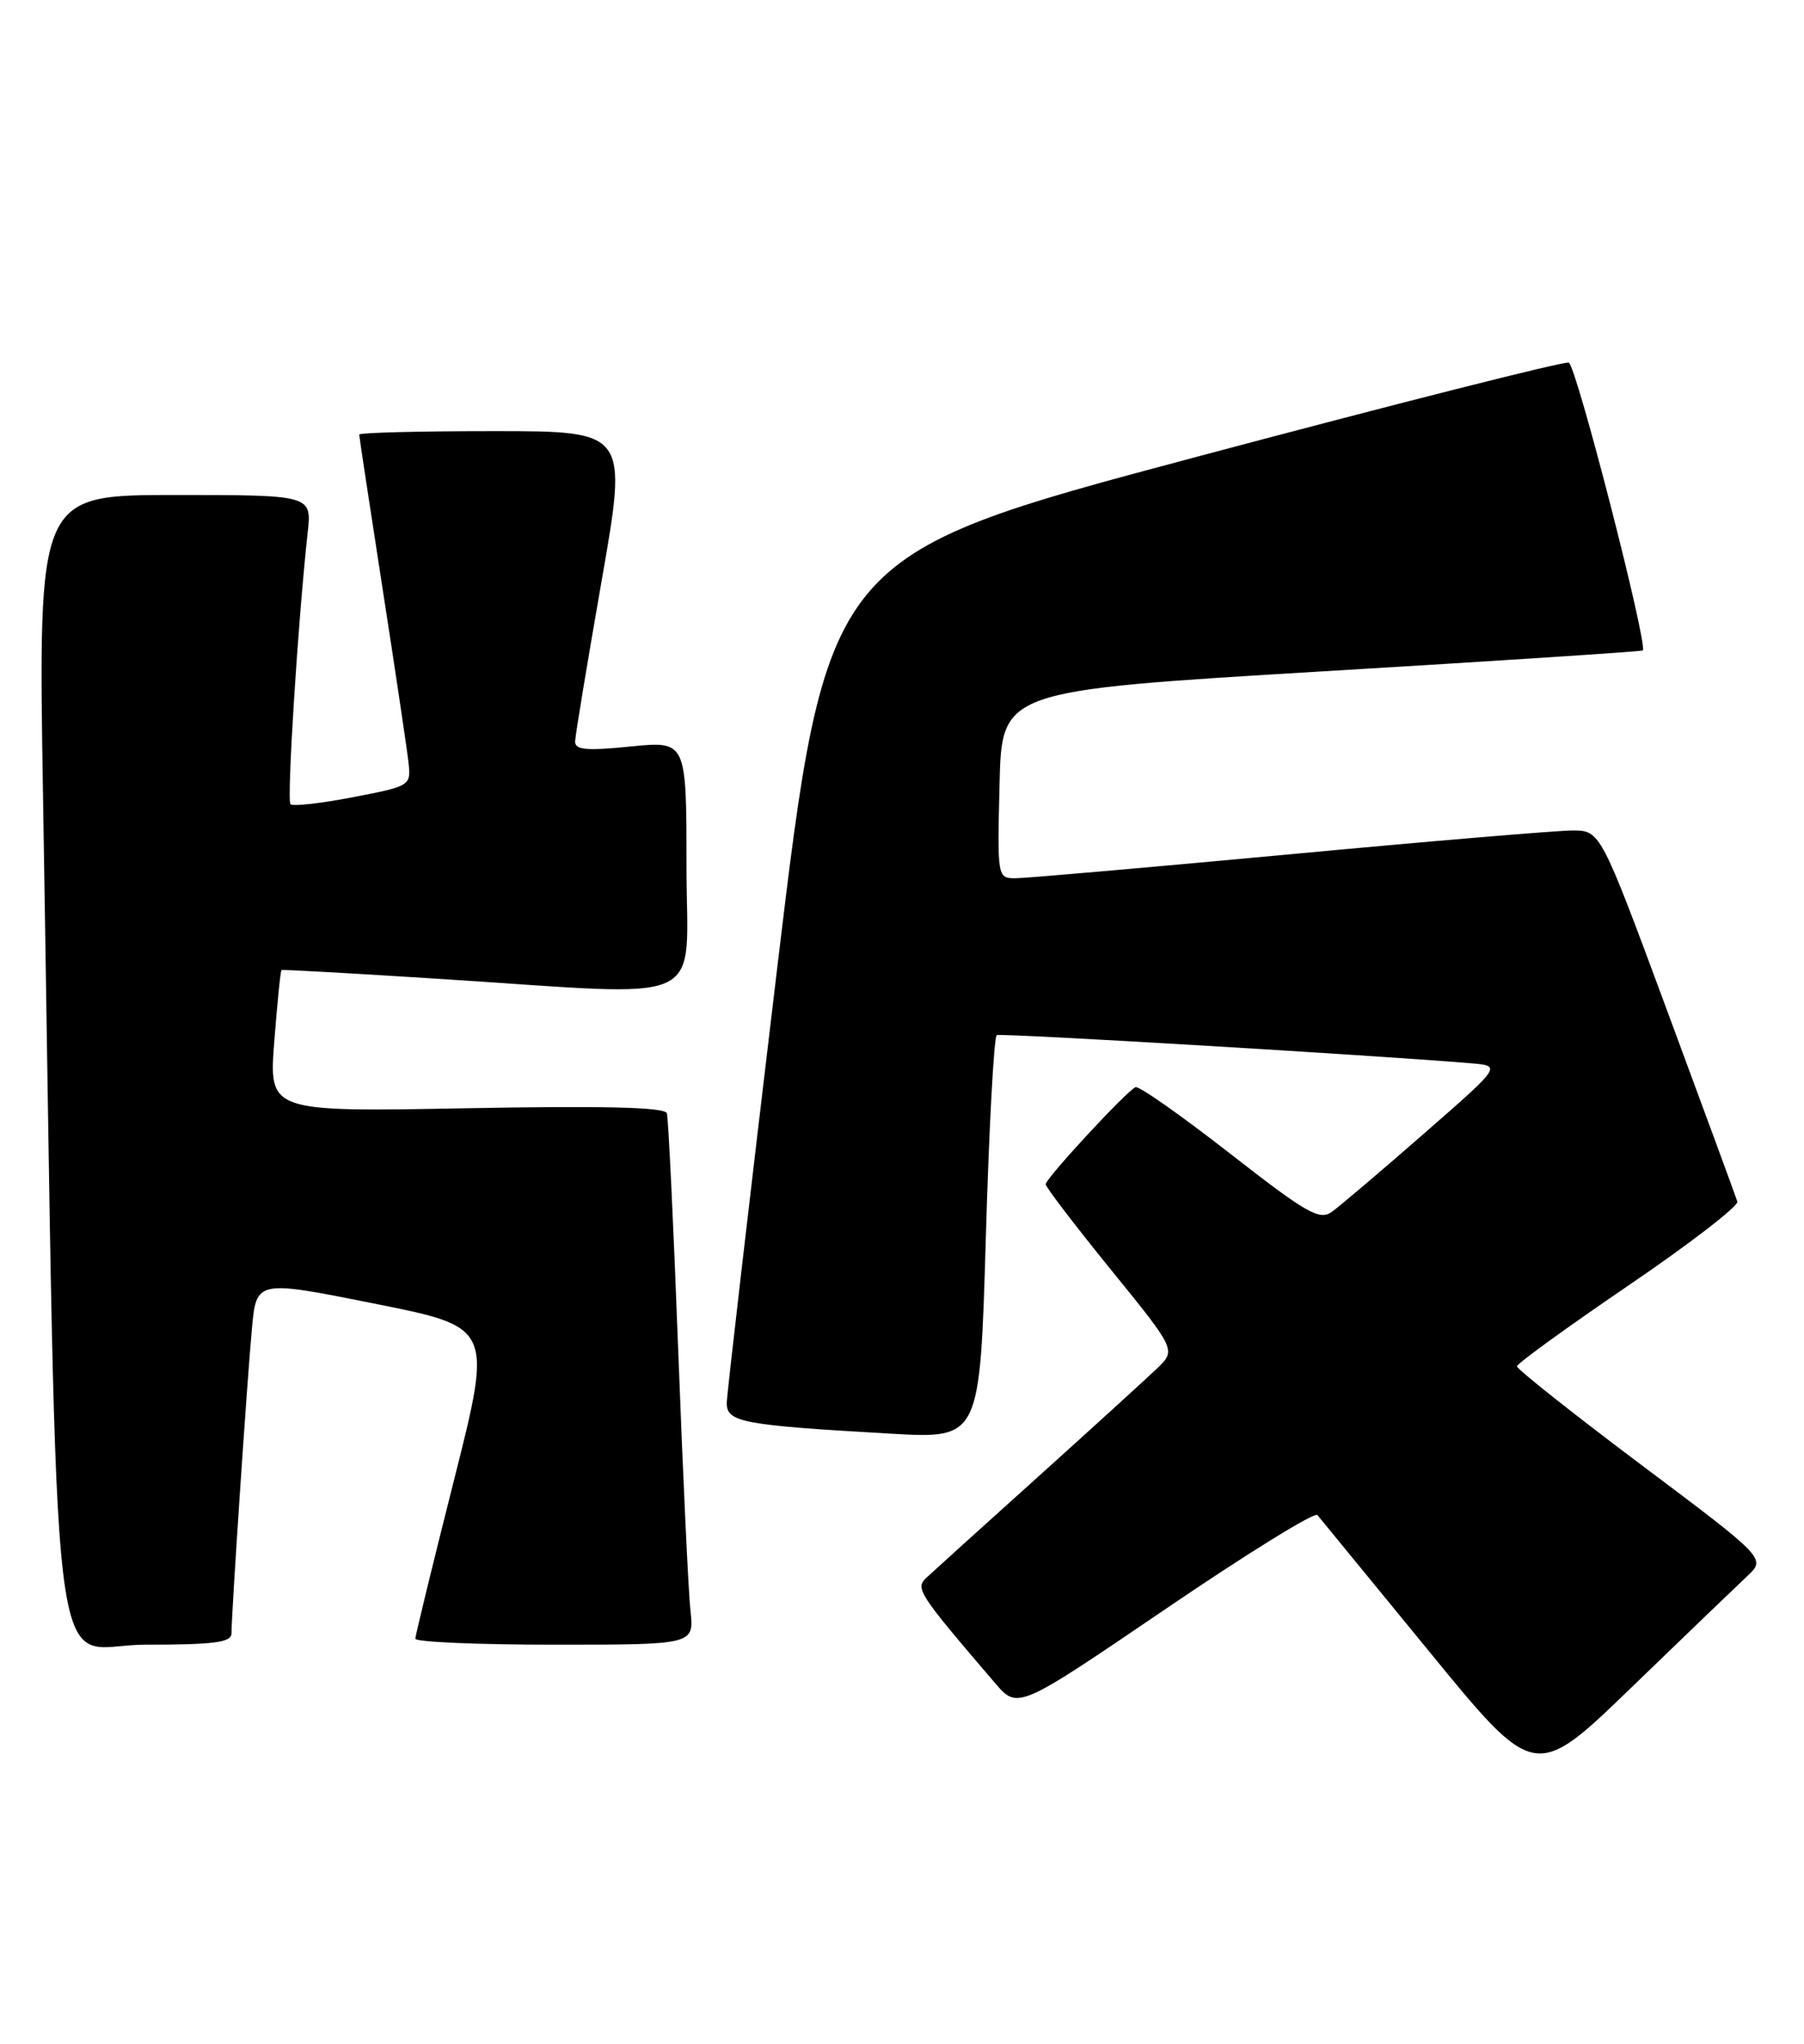 <?xml version="1.0" encoding="UTF-8" standalone="no"?>
<!DOCTYPE svg PUBLIC "-//W3C//DTD SVG 1.1//EN" "http://www.w3.org/Graphics/SVG/1.1/DTD/svg11.dtd" >
<svg xmlns="http://www.w3.org/2000/svg" xmlns:xlink="http://www.w3.org/1999/xlink" version="1.1" viewBox="0 0 226 256">
 <g >
 <path fill="currentColor"
d=" M 218.87 197.43 C 221.25 195.21 221.25 195.21 205.62 183.48 C 197.03 177.03 190.02 171.47 190.04 171.13 C 190.06 170.78 196.35 166.22 204.02 161.00 C 211.69 155.78 217.82 151.05 217.65 150.50 C 217.48 149.95 213.55 139.27 208.92 126.76 C 200.50 104.03 200.50 104.03 197.00 104.02 C 195.07 104.02 179.10 105.36 161.51 107.01 C 143.91 108.65 128.48 110.00 127.22 110.00 C 124.95 110.00 124.94 109.91 125.22 98.25 C 125.50 86.50 125.50 86.50 165.50 84.10 C 187.50 82.79 205.63 81.60 205.80 81.47 C 206.50 80.91 197.47 45.74 196.53 45.42 C 195.97 45.22 174.81 50.58 149.53 57.32 C 103.56 69.58 103.56 69.58 97.33 121.54 C 93.91 150.12 91.08 174.47 91.05 175.66 C 90.99 178.14 92.87 178.50 111.63 179.57 C 122.76 180.20 122.76 180.20 123.50 155.09 C 123.90 141.27 124.52 129.83 124.87 129.65 C 125.40 129.38 172.19 132.16 184.31 133.18 C 188.11 133.50 188.11 133.50 178.37 142.00 C 173.02 146.68 167.83 151.08 166.86 151.78 C 165.30 152.90 163.72 151.99 154.04 144.44 C 147.97 139.71 142.67 135.98 142.25 136.17 C 141.11 136.67 131.00 147.60 131.00 148.33 C 131.00 148.68 134.68 153.50 139.18 159.04 C 147.35 169.10 147.35 169.10 144.93 171.42 C 143.59 172.70 136.88 178.81 130.00 185.01 C 123.12 191.20 116.86 196.86 116.09 197.58 C 114.62 198.95 114.96 199.48 124.66 210.81 C 127.50 214.12 127.50 214.12 145.96 201.57 C 156.11 194.66 164.69 189.35 165.04 189.76 C 165.38 190.17 171.65 197.82 178.98 206.77 C 192.29 223.05 192.29 223.05 204.39 211.35 C 211.05 204.91 217.57 198.65 218.87 197.43 Z  M 29.00 204.58 C 29.00 202.09 30.97 172.73 31.56 166.41 C 32.12 160.32 32.12 160.32 46.92 163.28 C 61.71 166.23 61.71 166.23 56.88 185.37 C 54.22 195.89 52.04 204.84 52.03 205.25 C 52.01 205.66 59.87 206.00 69.48 206.00 C 86.96 206.00 86.96 206.00 86.50 201.75 C 86.24 199.41 85.55 184.68 84.96 169.00 C 84.37 153.32 83.73 140.02 83.54 139.43 C 83.30 138.68 75.58 138.49 58.44 138.81 C 33.68 139.27 33.68 139.27 34.36 130.45 C 34.74 125.60 35.14 121.57 35.27 121.50 C 35.40 121.42 44.27 121.92 55.00 122.60 C 89.52 124.80 86.00 126.41 86.00 108.40 C 86.00 92.80 86.00 92.80 79.00 93.50 C 73.43 94.06 72.01 93.93 72.05 92.85 C 72.07 92.11 73.57 83.06 75.37 72.75 C 78.65 54.00 78.65 54.00 61.83 54.00 C 52.57 54.00 45.00 54.19 45.00 54.43 C 45.00 54.67 46.32 63.33 47.92 73.68 C 49.53 84.03 50.99 93.84 51.17 95.47 C 51.50 98.42 51.44 98.46 44.21 99.85 C 40.20 100.63 36.69 101.02 36.39 100.73 C 35.91 100.24 37.33 77.78 38.54 66.75 C 39.07 62.00 39.07 62.00 21.92 62.00 C 4.77 62.00 4.77 62.00 5.39 99.75 C 7.33 217.60 5.94 206.00 18.12 206.00 C 26.85 206.00 29.00 205.72 29.00 204.58 Z "/>
</g>
</svg>